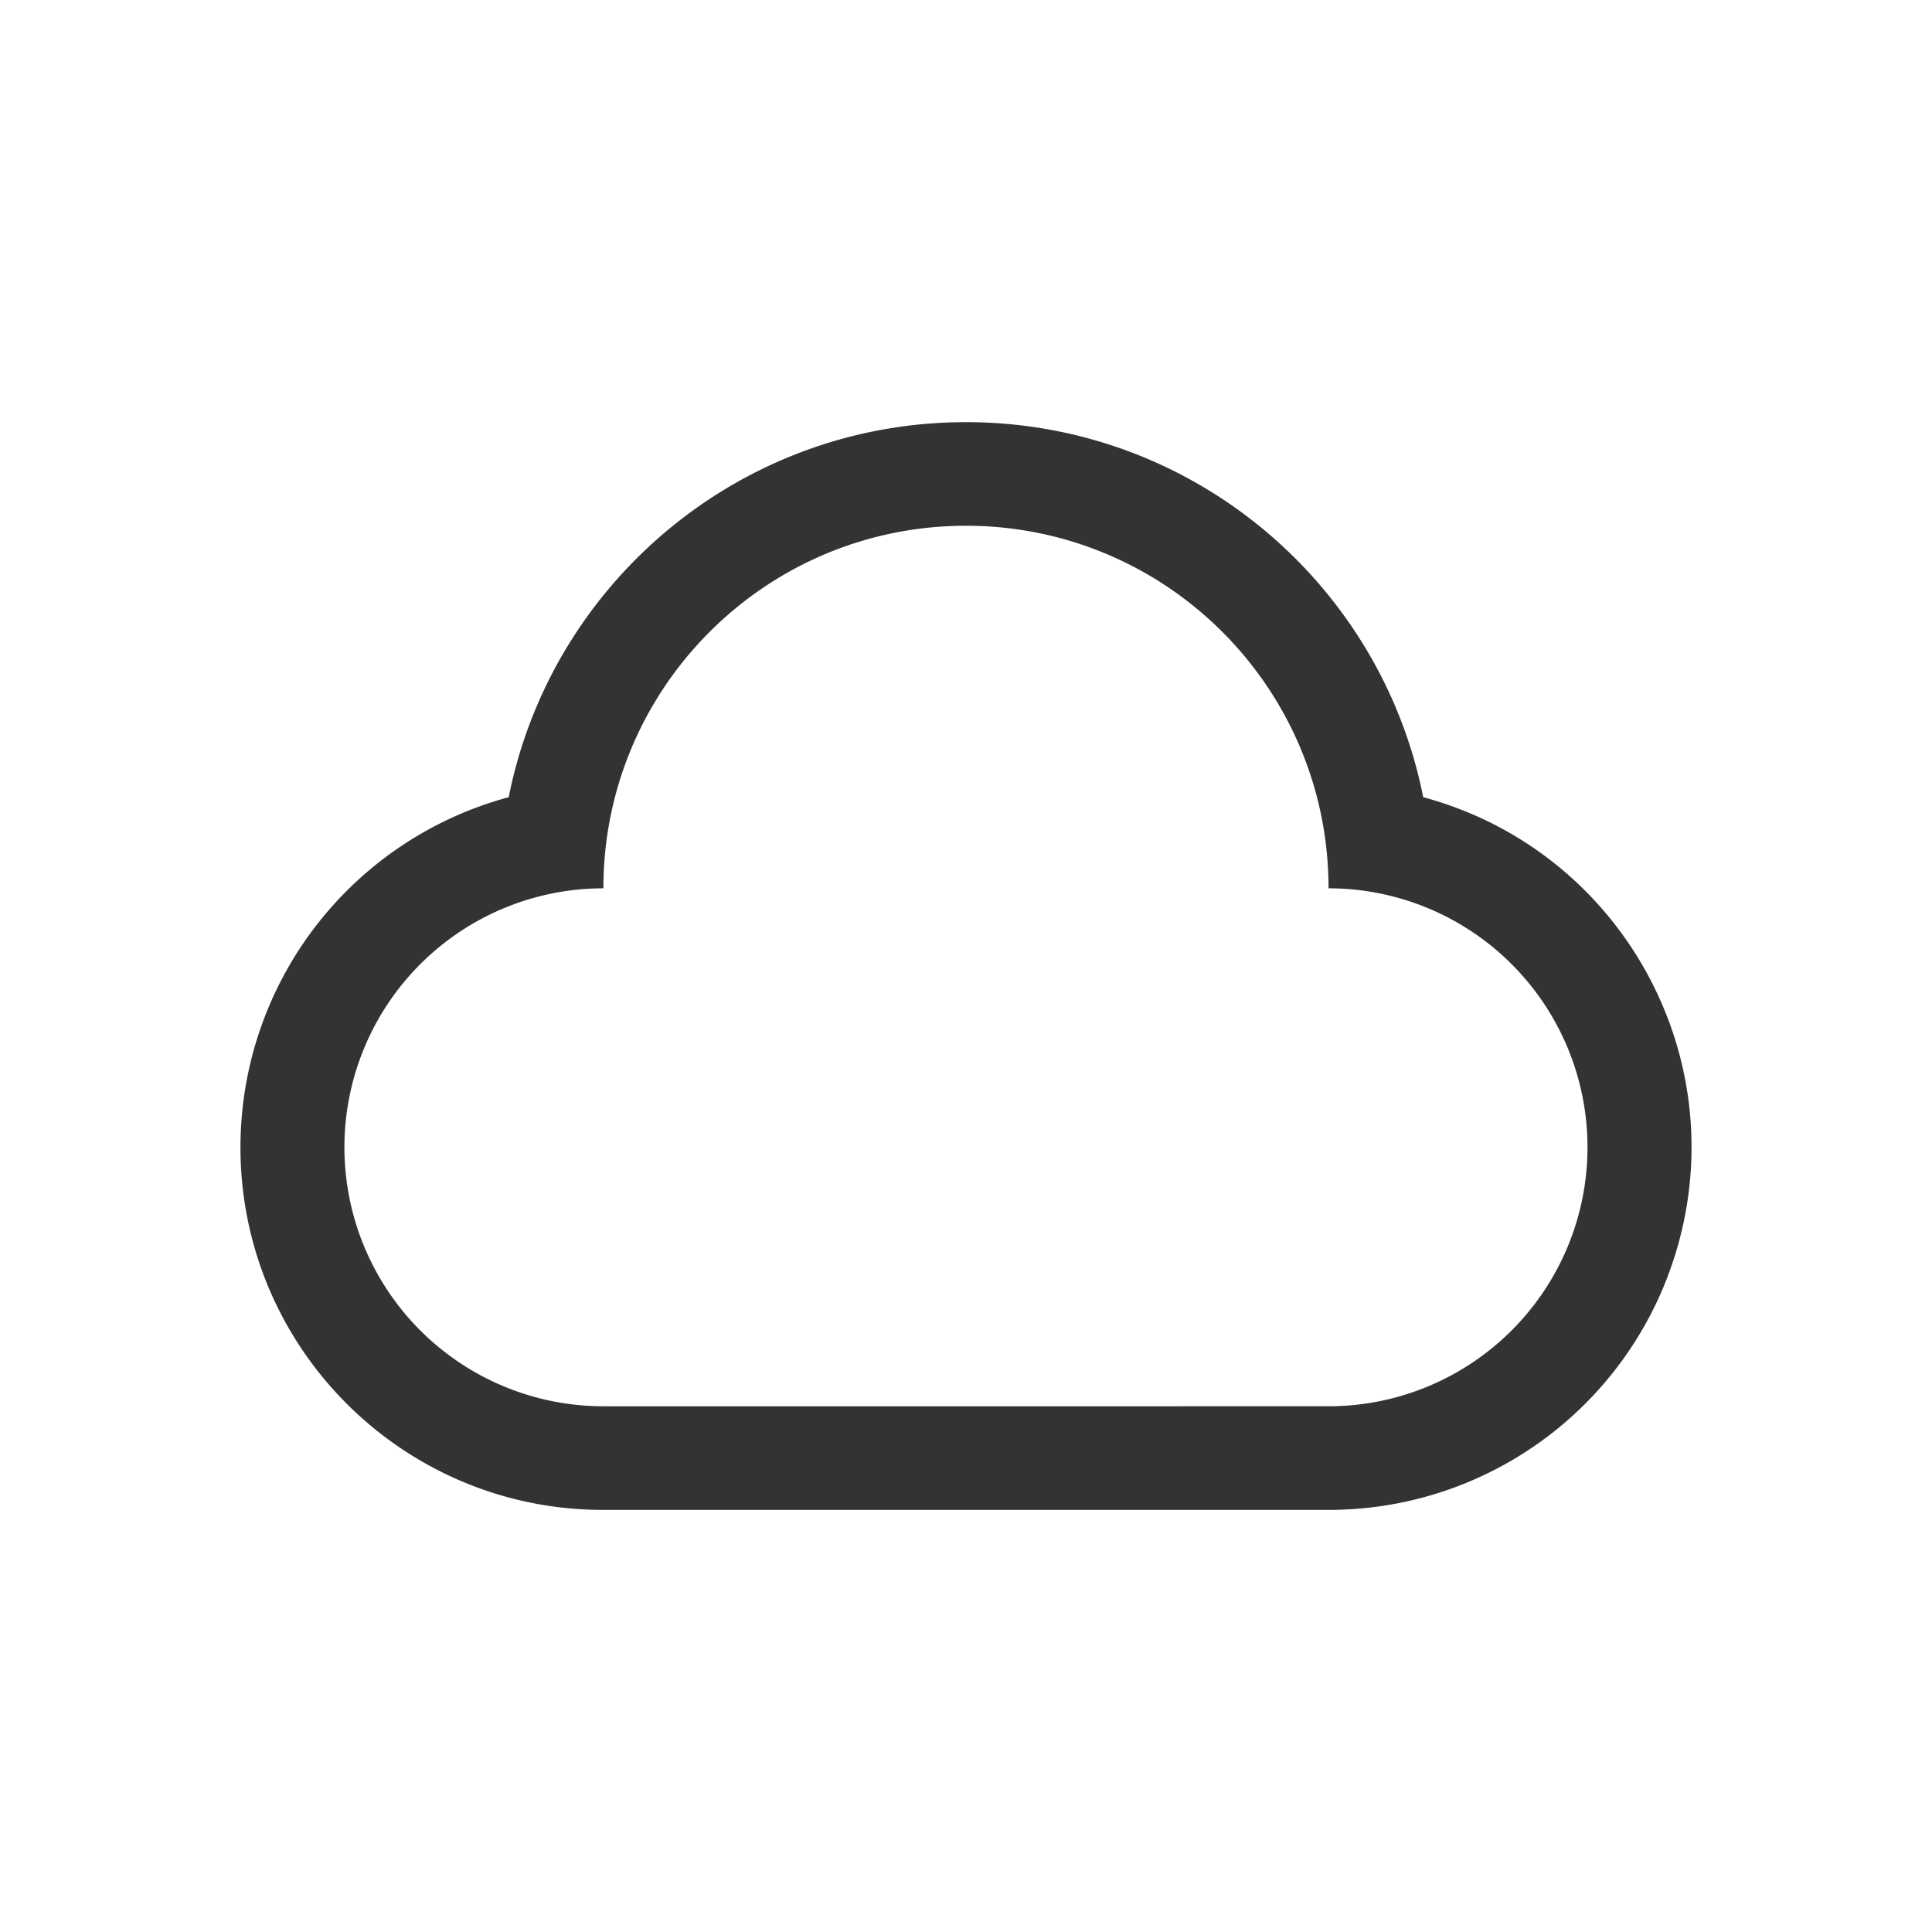 <?xml version="1.0" standalone="no"?><!DOCTYPE svg PUBLIC "-//W3C//DTD SVG 1.1//EN" "http://www.w3.org/Graphics/SVG/1.1/DTD/svg11.dtd"><svg class="icon" width="200px" height="200.00px" viewBox="0 0 1024 1024" version="1.1" xmlns="http://www.w3.org/2000/svg"><path fill="#333333" d="M754.33 422.53C731.87 309.21 631.92 223.75 512 223.75s-219.92 85.46-242.37 198.78a192.17 192.17 0 0 0-142.18 185.75c0.11 106.13 86.23 192.08 192.36 192h384.33a192.17 192.17 0 0 0 185.75-142.21C917.5 555.6 856.8 450.14 754.33 422.53z m-50.19 322.82H319.81a137.26 137.26 0 0 1 0-274.52c0-106.13 86-192.17 192.17-192.17s192.17 86 192.17 192.17a137.26 137.26 0 1 1 0 274.52z" /></svg>